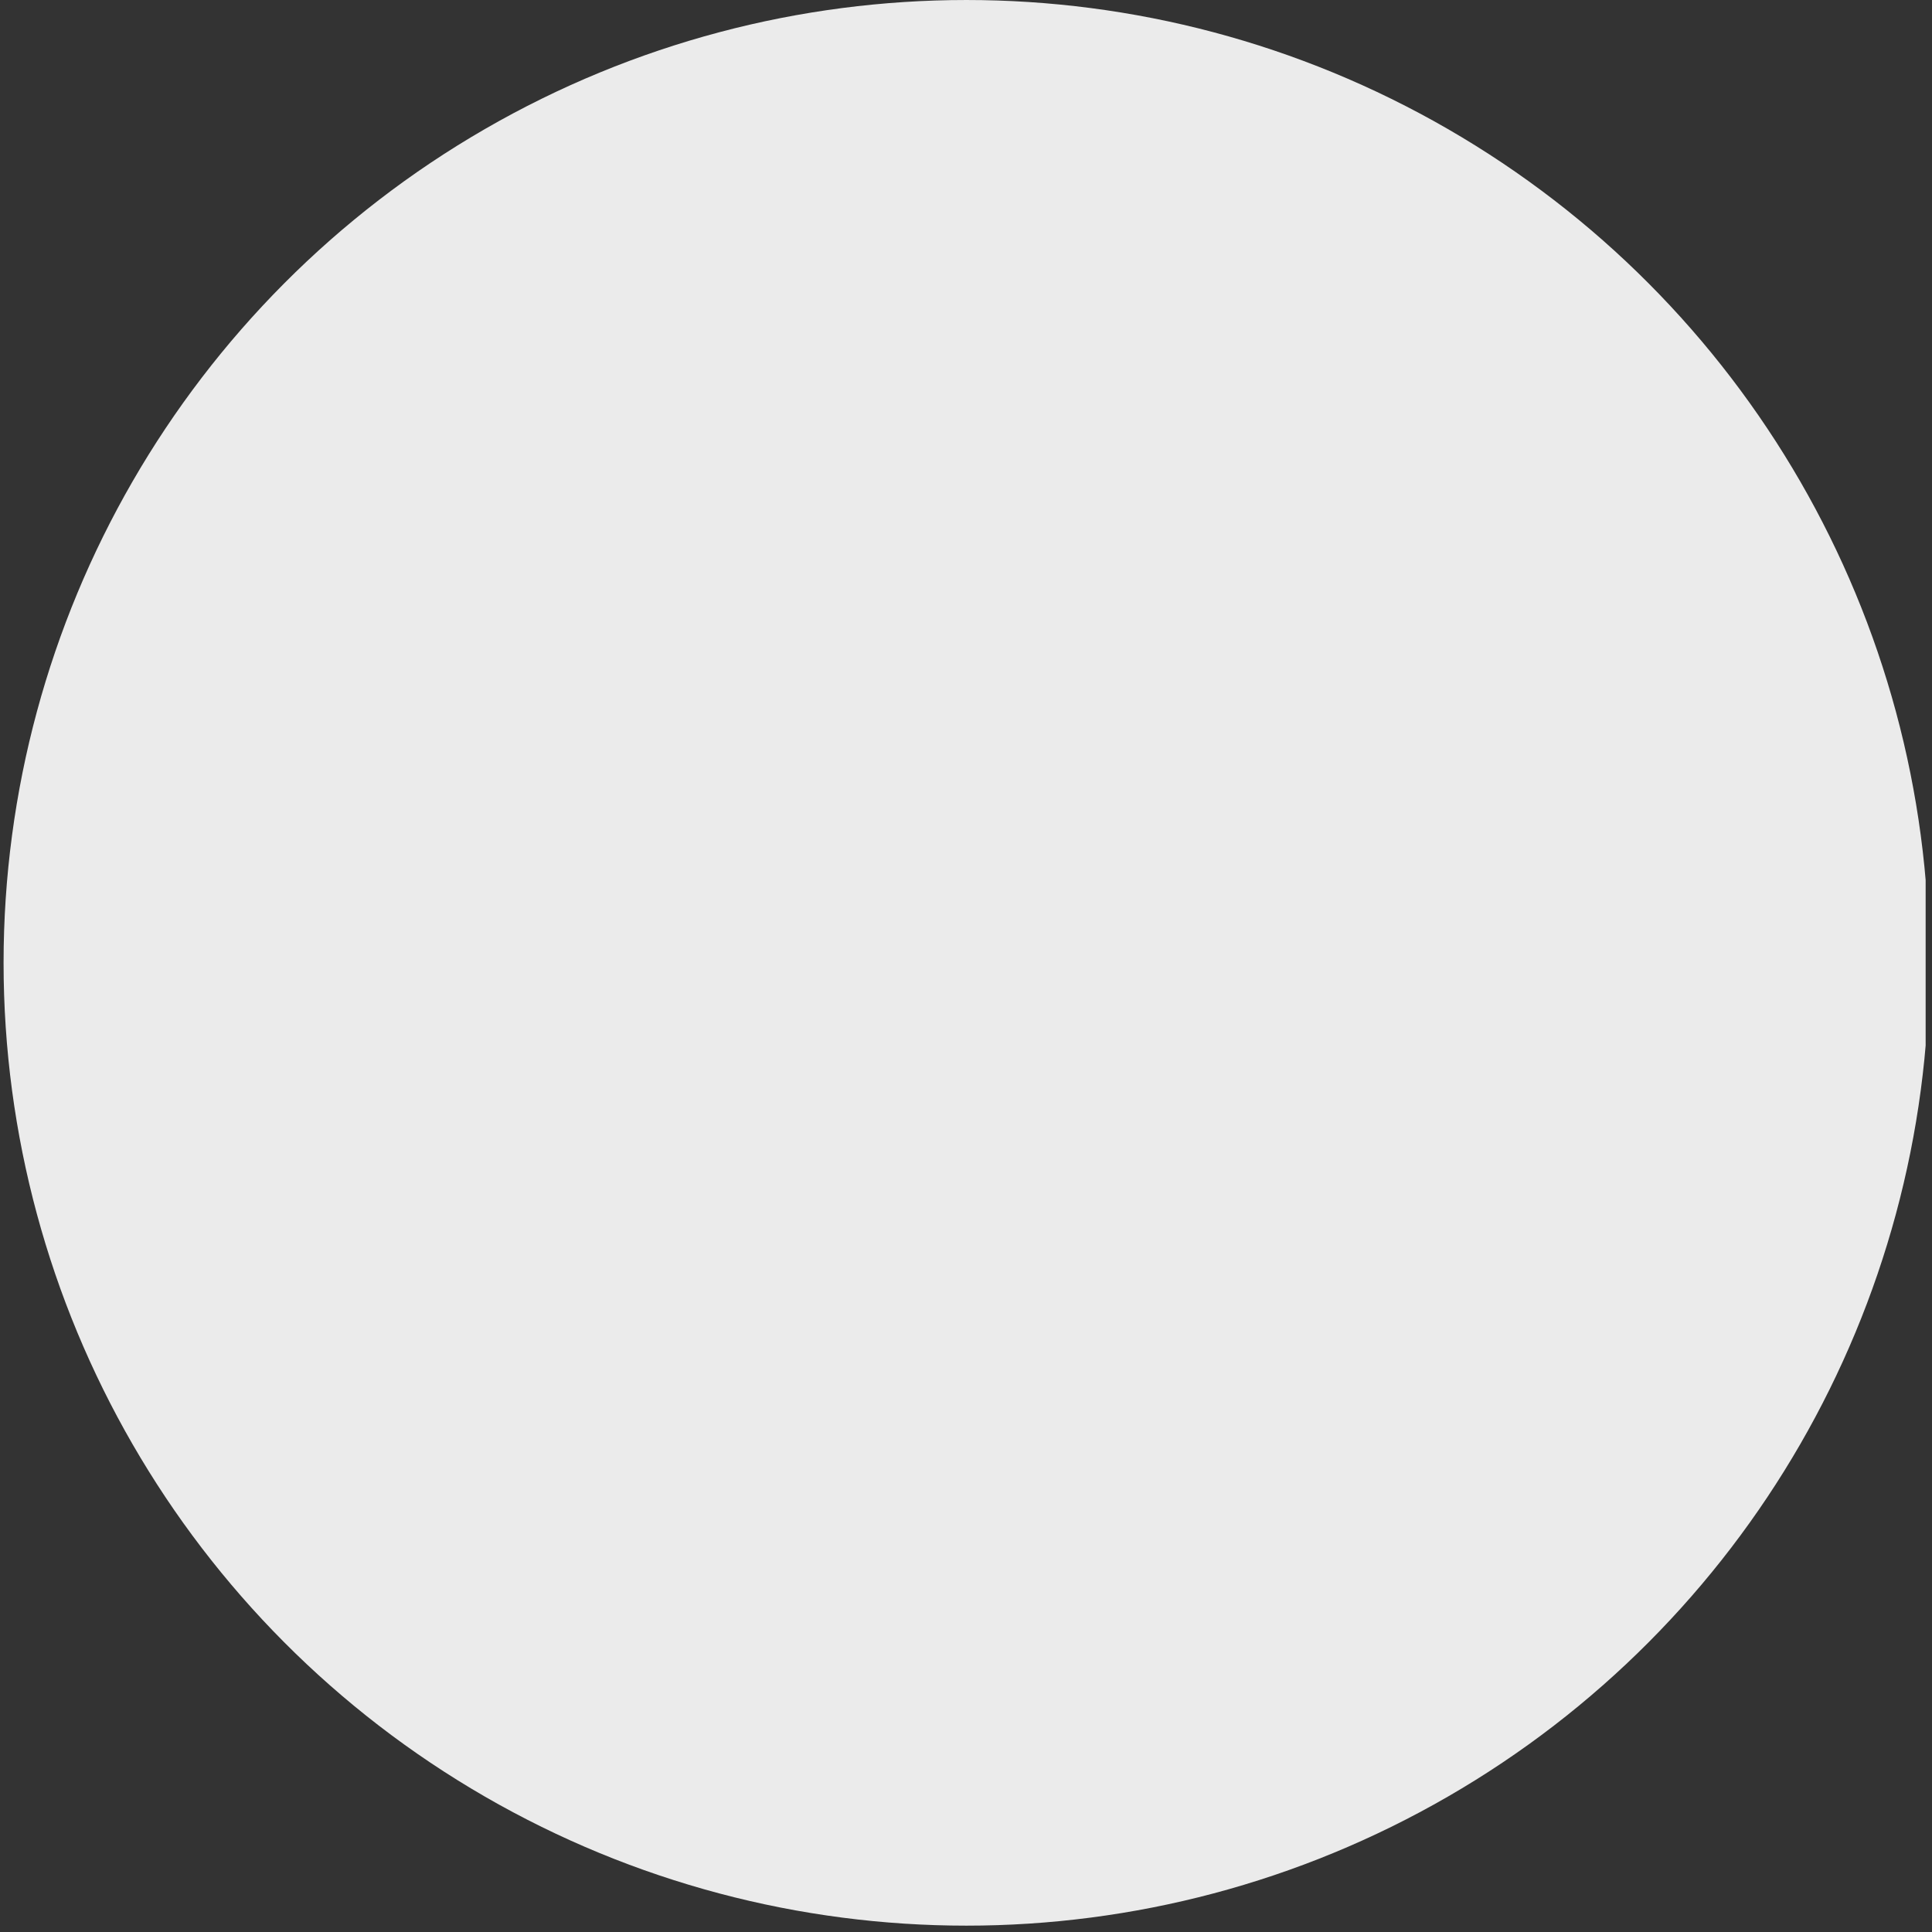<?xml version="1.0" encoding="UTF-8" standalone="no"?>
<!DOCTYPE svg PUBLIC "-//W3C//DTD SVG 1.1//EN" "http://www.w3.org/Graphics/SVG/1.1/DTD/svg11.dtd">
<svg width="100%" height="100%" viewBox="0 0 237 237" version="1.1" xmlns="http://www.w3.org/2000/svg" xmlns:xlink="http://www.w3.org/1999/xlink" xml:space="preserve" xmlns:serif="http://www.serif.com/" style="fill-rule:evenodd;clip-rule:evenodd;stroke-linejoin:round;stroke-miterlimit:2;">
    <rect x="0" y="0" width="237" height="237" fill="#333333" stroke="none"/>
    <g transform="matrix(1,0,0,1,-473,0)">
        <g id="icon-1" transform="matrix(1,0,0,1,0.559,0)">
            <rect x="472.441" y="0" width="236.22" height="236.22" style="fill:none;"/>
            <clipPath id="_clip1">
                <rect x="472.441" y="0" width="236.22" height="236.22"/>
            </clipPath>
            <g clip-path="url(#_clip1)">
                <g transform="matrix(1,0,0,1,-472,-708.661)">
                    <circle cx="1062.99" cy="826.772" r="118.11" style="fill:rgb(235,235,235);"/>
                </g>
            </g>
        </g>
    </g>
</svg>
